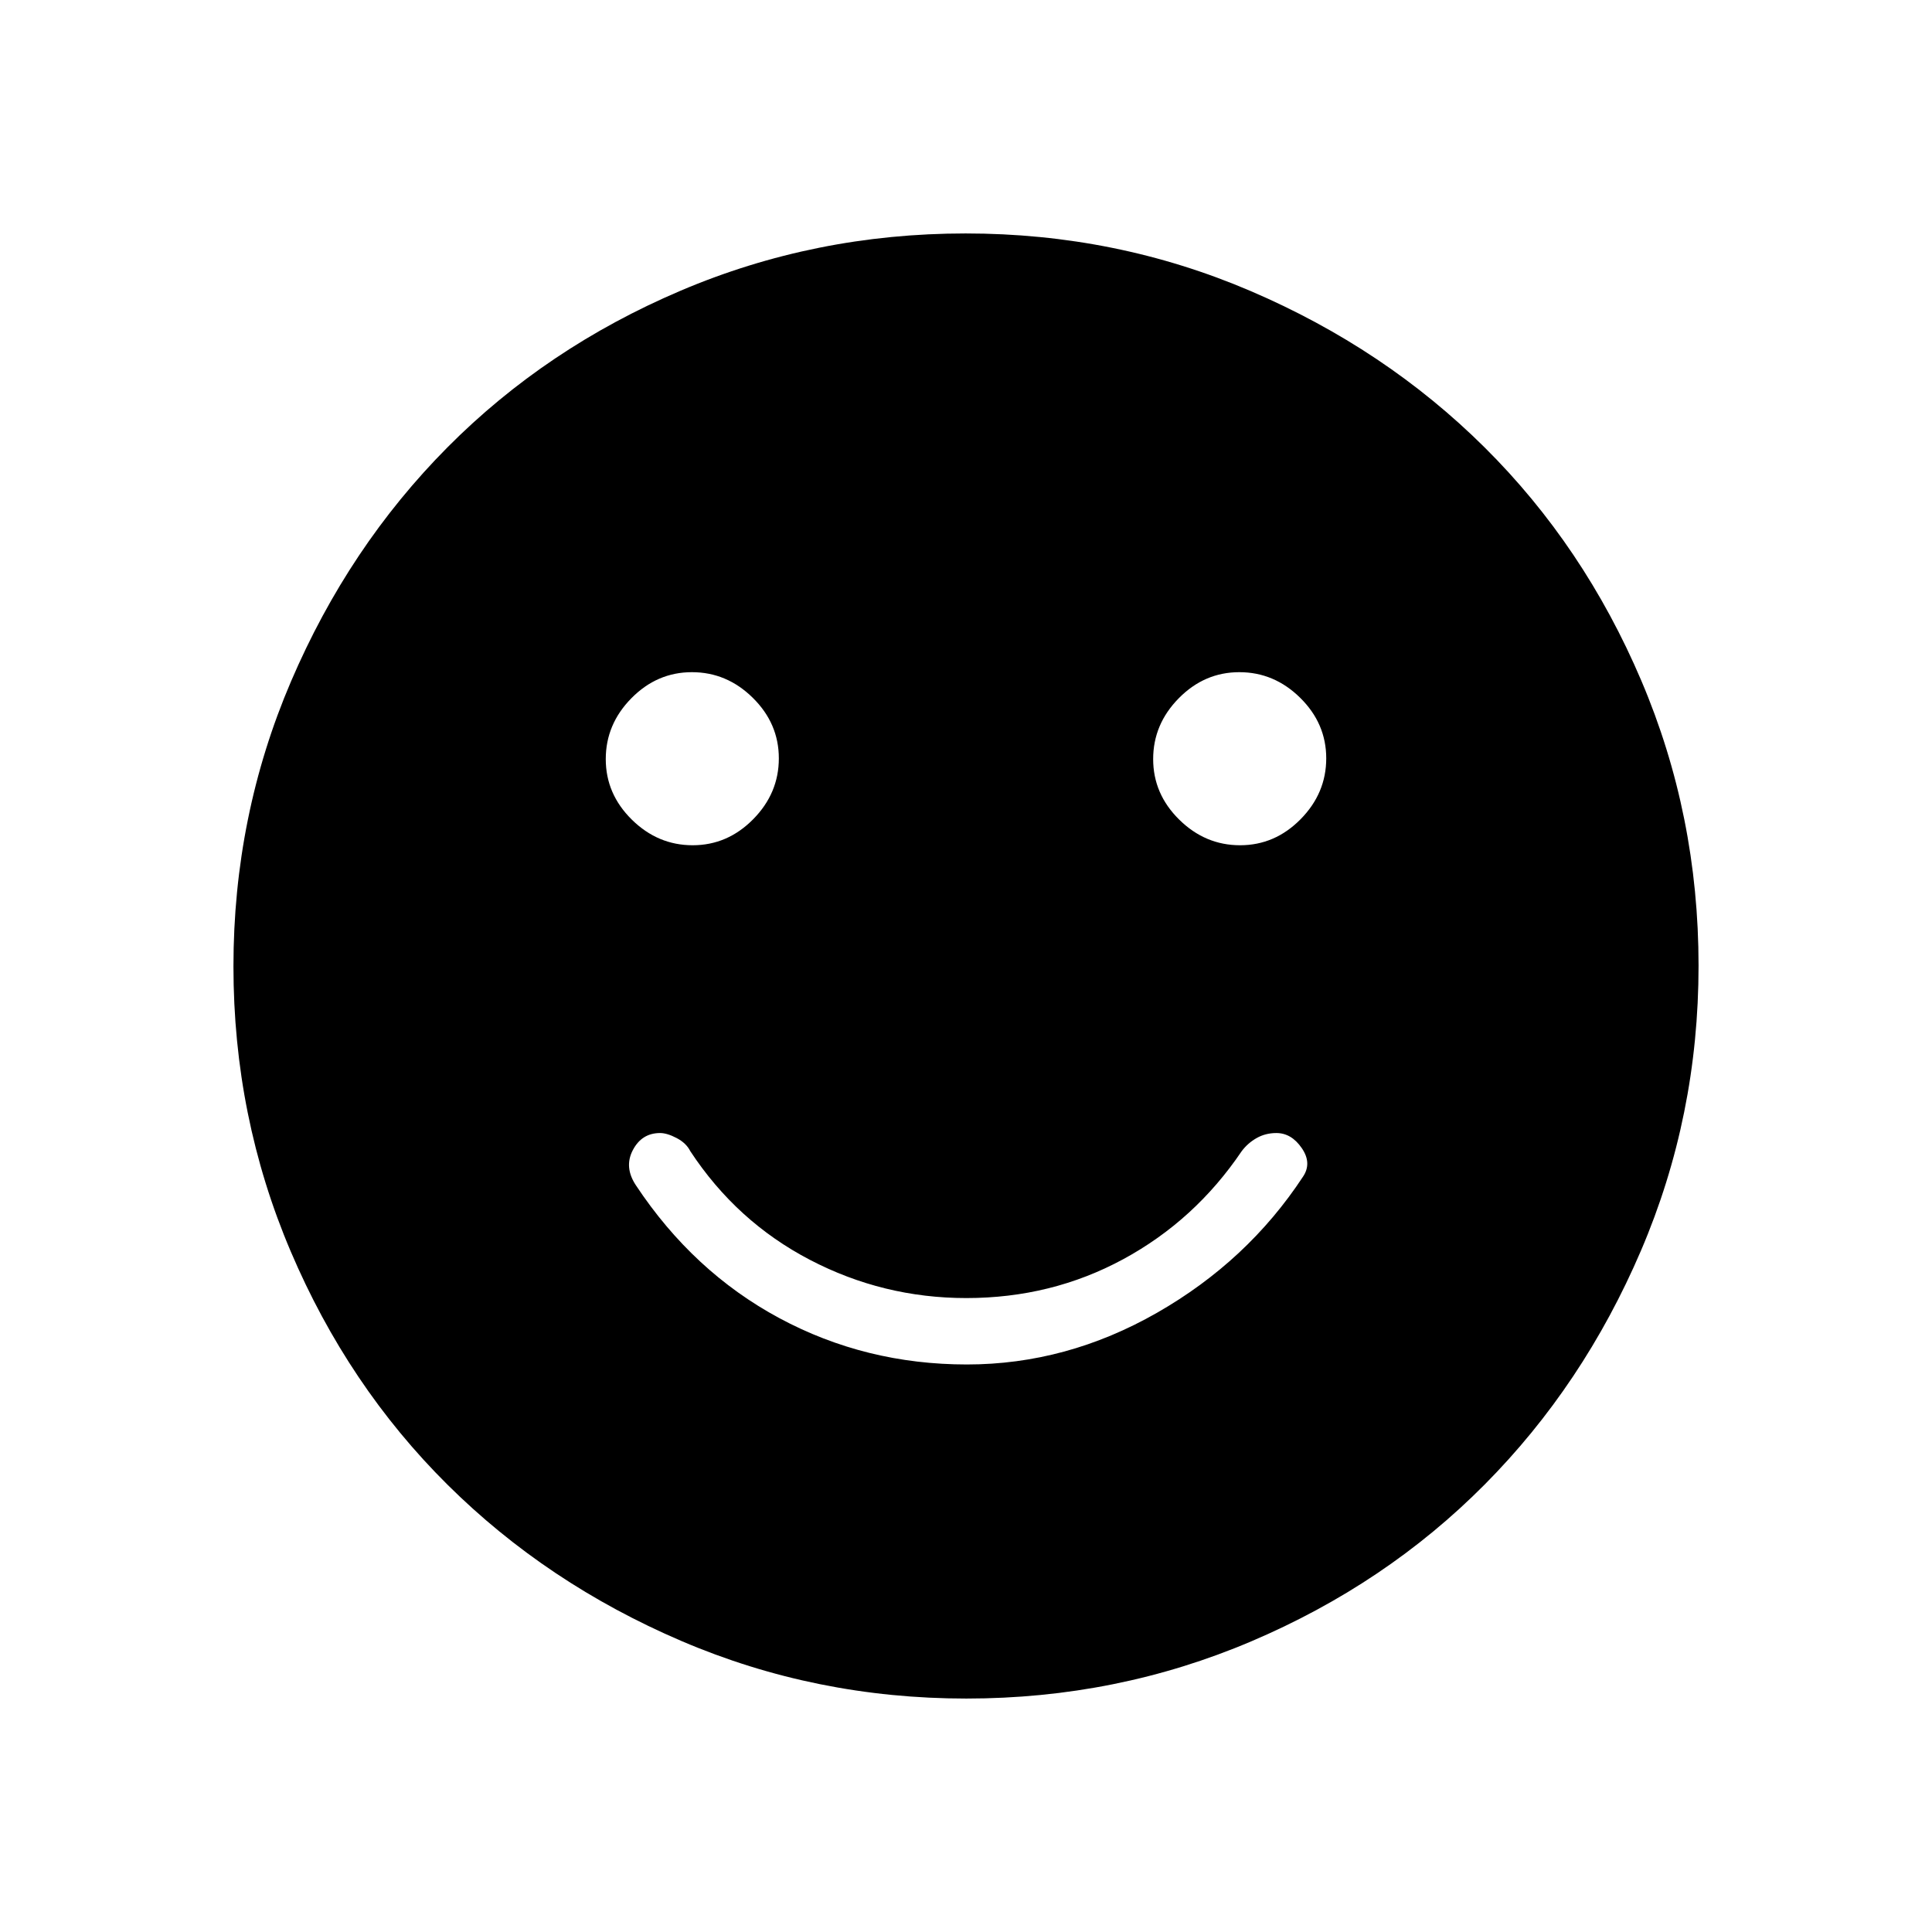 <svg xmlns="http://www.w3.org/2000/svg" height="48" viewBox="0 -960 960 960" width="48"><path d="M480.45-282q49.53 0 94.5-25.71 44.96-25.71 72.48-67.57 4.57-6.72-.58-14.22-5.14-7.5-12.62-7.5-5.42 0-9.83 2.5-4.4 2.5-7.4 6.5-23.25 34.41-58.89 53.7-35.63 19.3-77.94 19.3-41.32 0-77.74-19Q366-353 343-388q-2-4-6.76-6.5T328-397q-9.12 0-13.56 8.5Q310-380 316-371q28.49 42.98 71.29 65.99Q430.09-282 480.45-282Zm135.73-258q17.32 0 30.07-12.93Q659-565.85 659-583.18q0-17.32-12.93-30.07Q633.15-626 615.82-626q-17.32 0-30.07 12.93Q573-600.15 573-582.82q0 17.32 12.93 30.07Q598.85-540 616.18-540Zm-272 0q17.32 0 30.07-12.93Q387-565.85 387-583.18q0-17.32-12.93-30.07Q361.15-626 343.82-626q-17.32 0-30.07 12.93Q301-600.15 301-582.82q0 17.32 12.93 30.07Q326.85-540 344.18-540Zm135.99 424q-74.81 0-141.62-28.62t-116.24-77.69q-49.42-49.07-77.86-115.88Q116-405.01 116-479.83q0-74.81 28.62-141.62t77.69-116.24q49.07-49.42 115.88-77.86Q405.01-844 479.83-844q74.81 0 141.62 28.62t116.24 77.69q49.42 49.07 77.86 115.88Q844-554.99 844-480.17q0 74.81-28.62 141.62t-77.69 116.24q-49.07 49.42-115.88 77.86Q554.99-116 480.17-116Z"/></svg>